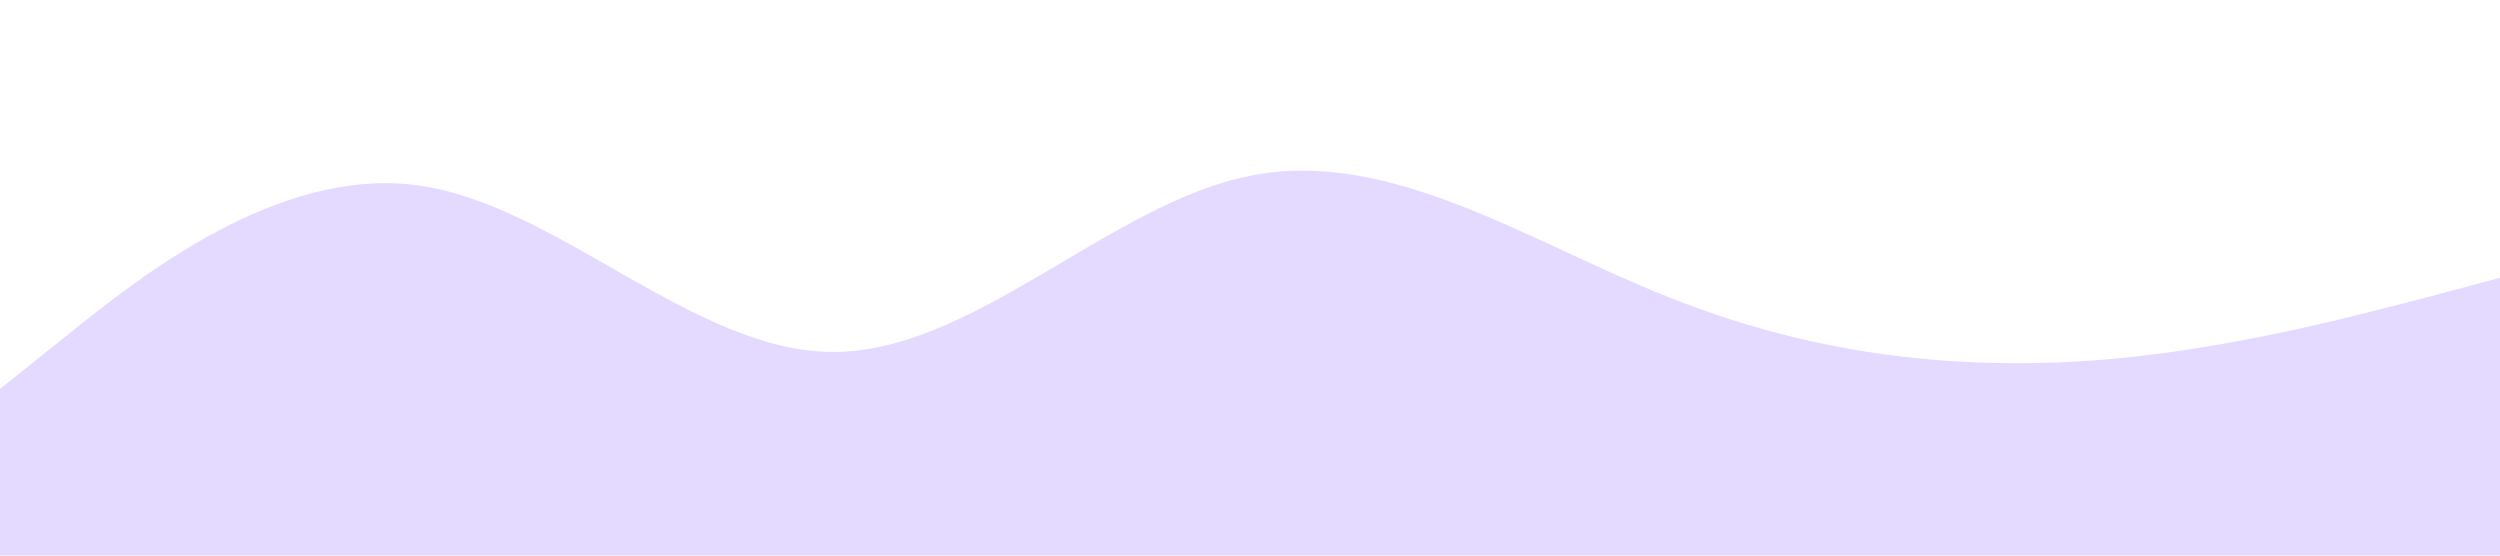 <?xml version="1.0" standalone="no"?><svg xmlns="http://www.w3.org/2000/svg" viewBox="0 0 1440 320"><path fill="#e4d9ff" fill-opacity="1" d="M0,224L40,192C80,160,160,96,240,106.7C320,117,400,203,480,202.7C560,203,640,117,720,101.3C800,85,880,139,960,170.7C1040,203,1120,213,1200,208C1280,203,1360,181,1400,170.7L1440,160L1440,320L1400,320C1360,320,1280,320,1200,320C1120,320,1040,320,960,320C880,320,800,320,720,320C640,320,560,320,480,320C400,320,320,320,240,320C160,320,80,320,40,320L0,320Z"></path></svg>